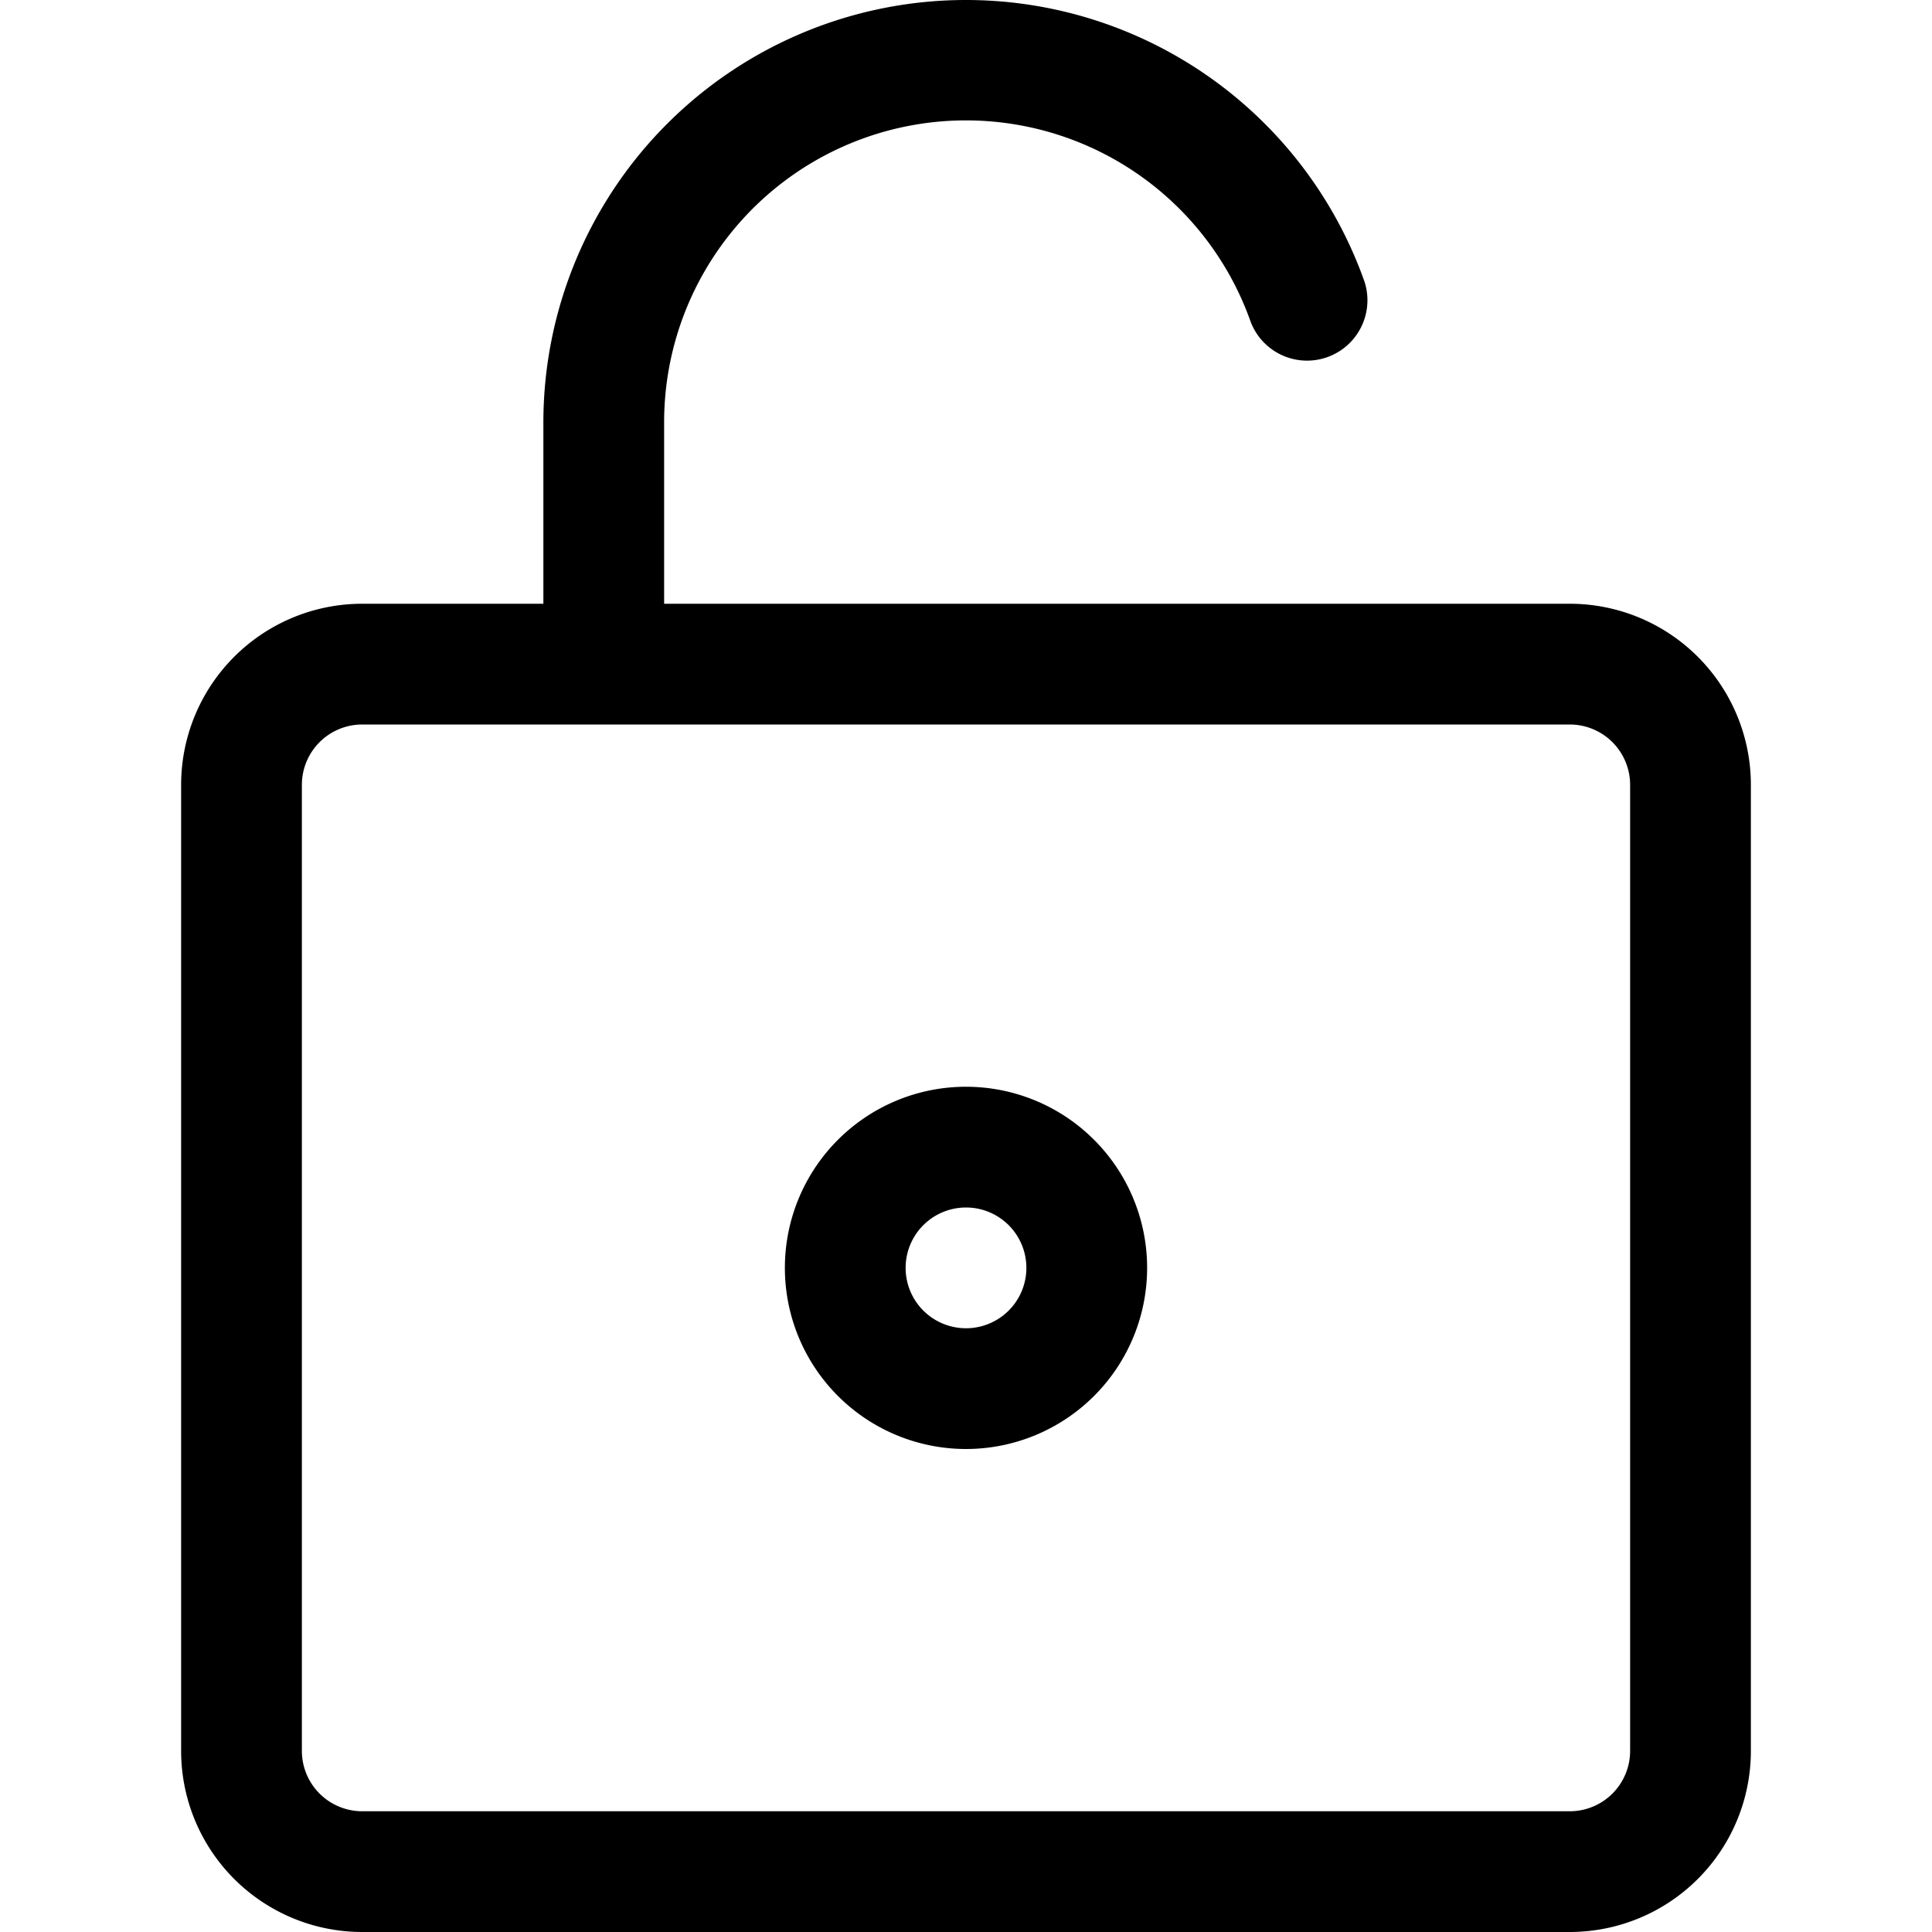 <svg viewBox="0 0 32 32" class="astro-HZVNNT34" width="48" height="48" astro-icon="unlock" xmlns="http://www.w3.org/2000/svg"><path fill="currentColor" fill-rule="evenodd" d="M13 21a3 3 0 1 1 6 0 3 3 0 0 1-6 0Zm3-1a1 1 0 1 0 0 2 1 1 0 0 0 0-2Z" clip-rule="evenodd"></path><path fill="currentColor" fill-rule="evenodd" d="M16 0a7 7 0 0 0-7 7v3H6a3 3 0 0 0-3 3v16a3 3 0 0 0 3 3h20a3 3 0 0 0 3-3V13a3 3 0 0 0-3-3H11V7a5 5 0 0 1 9.716-1.667 1 1 0 0 0 1.885-.666A7.002 7.002 0 0 0 16 0ZM6 12a1 1 0 0 0-1 1v16a1 1 0 0 0 1 1h20a1 1 0 0 0 1-1V13a1 1 0 0 0-1-1H6Z" clip-rule="evenodd"></path></svg>